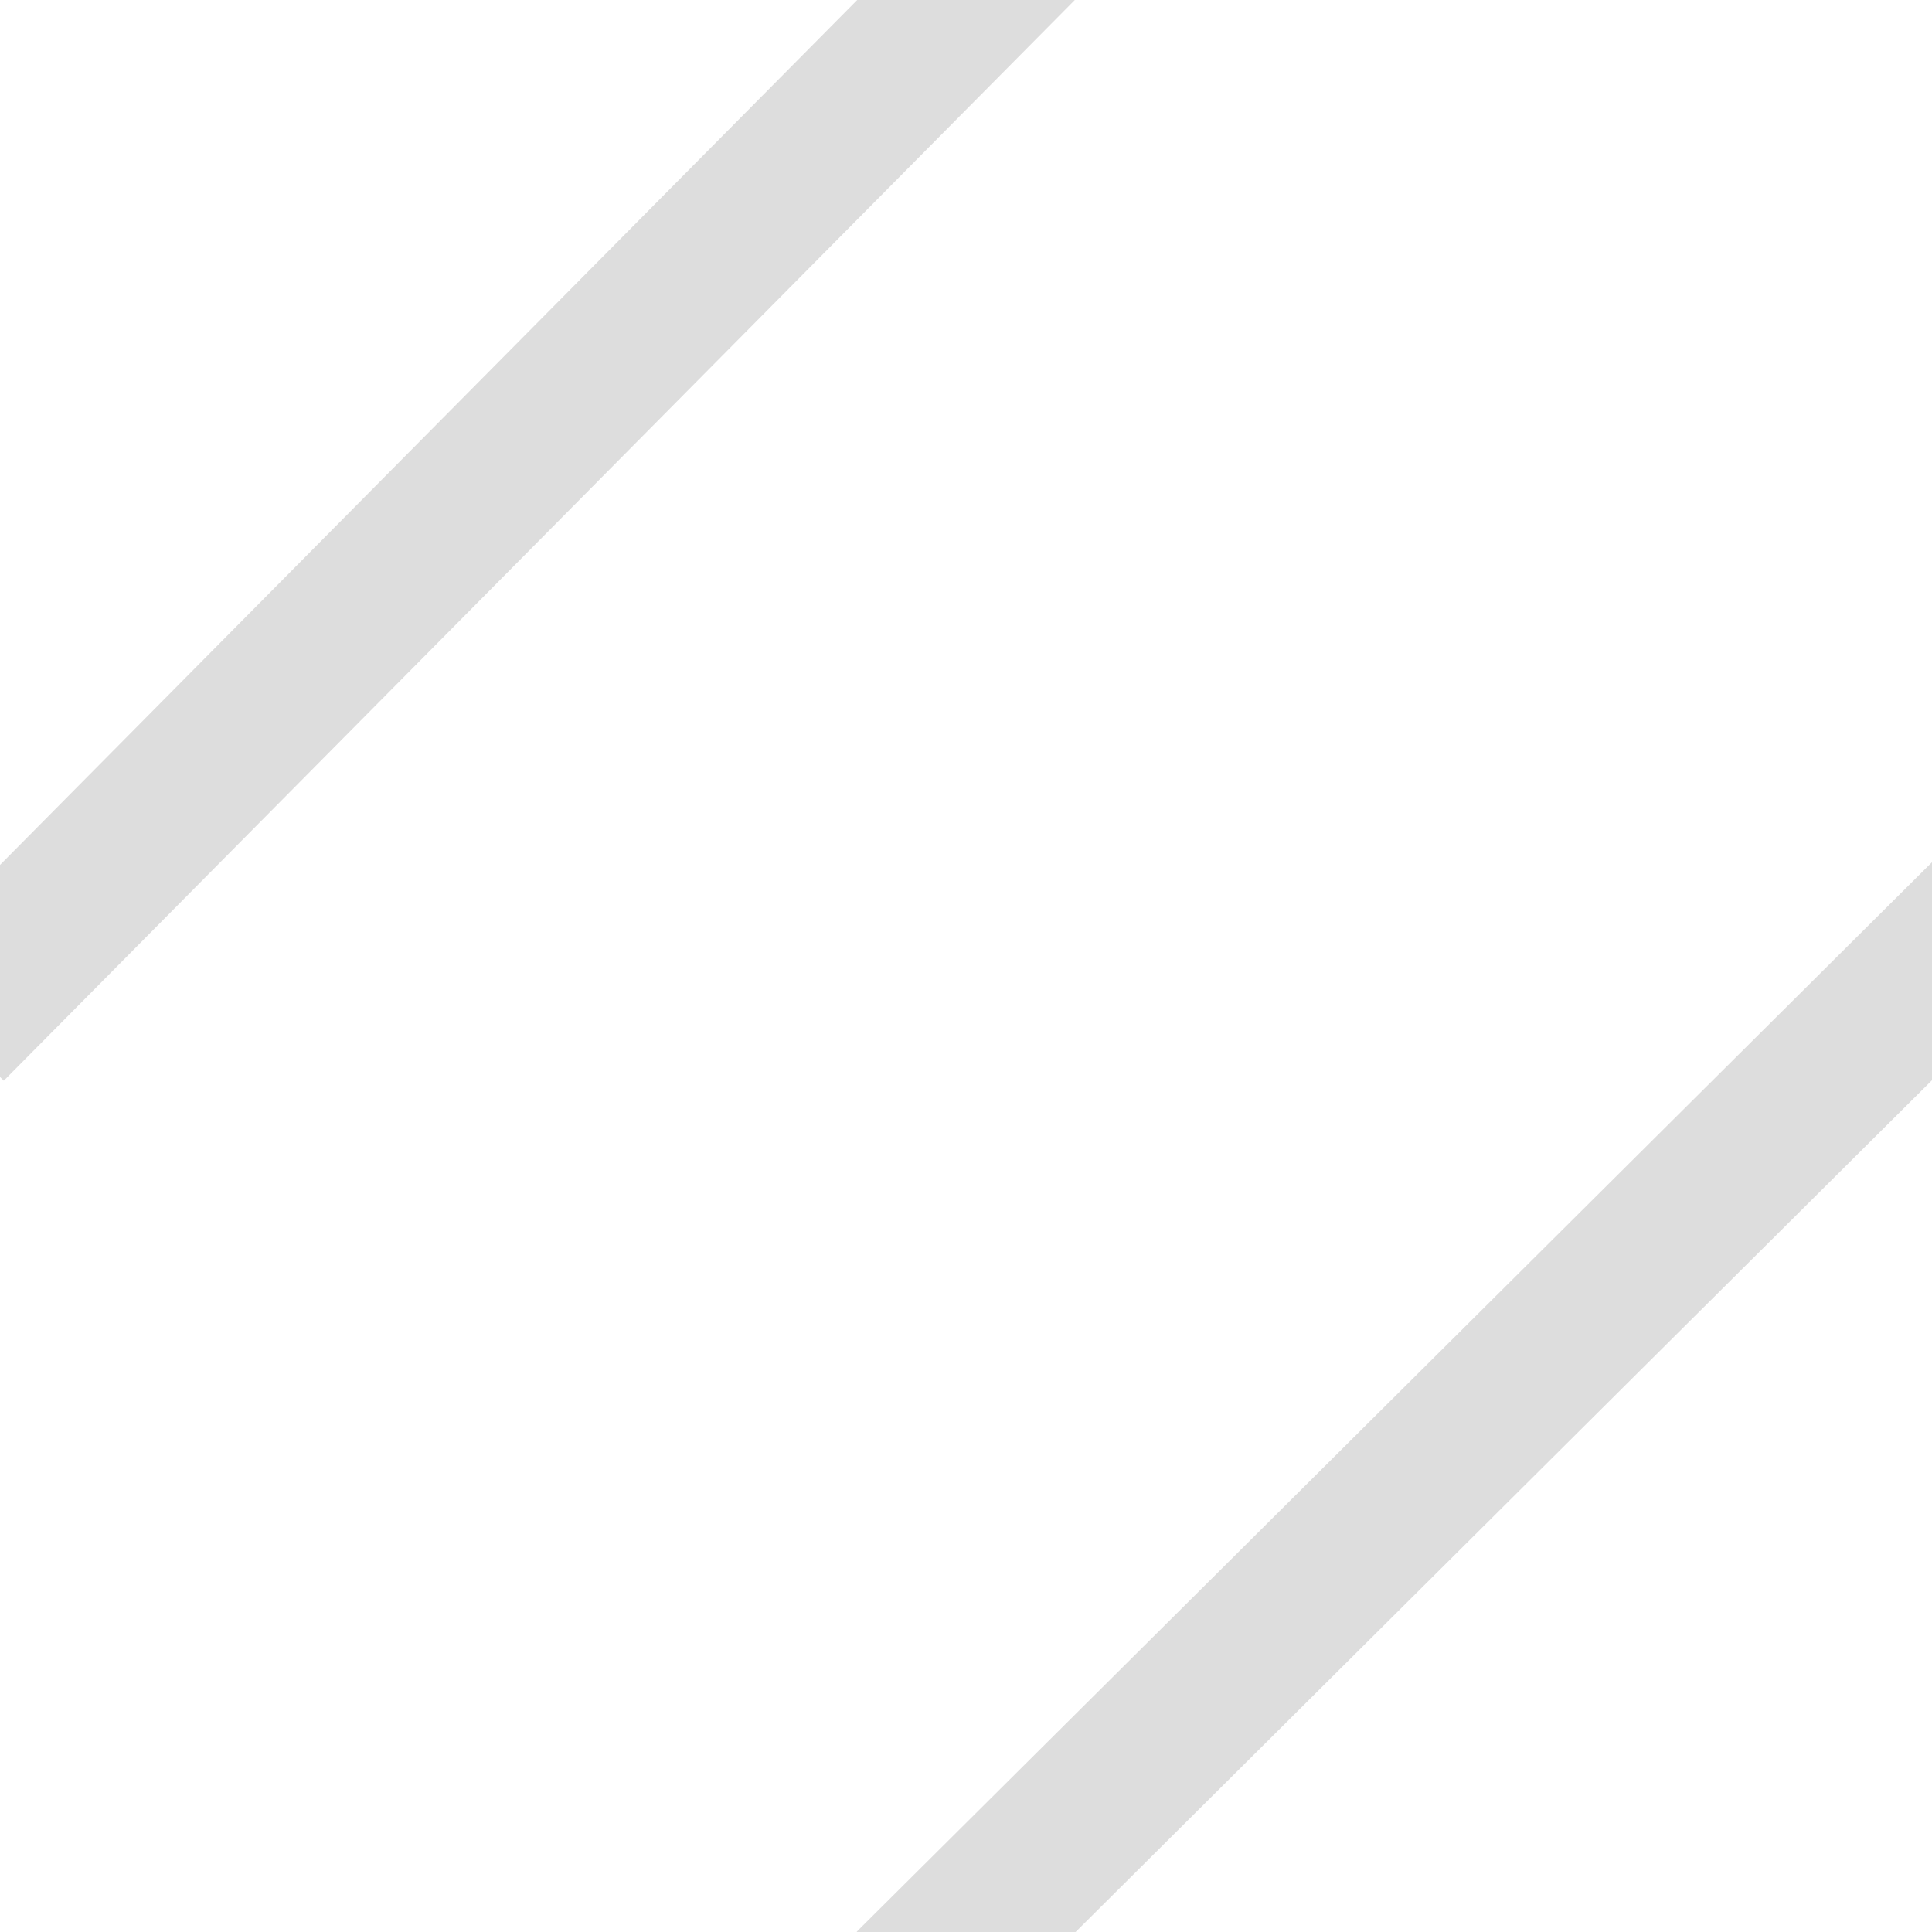 <?xml version="1.0" encoding="UTF-8" standalone="no"?>
<!DOCTYPE svg PUBLIC "-//W3C//DTD SVG 1.1//EN" "http://www.w3.org/Graphics/SVG/1.1/DTD/svg11.dtd">
<svg width="100%" height="100%" viewBox="0 0 10 10" version="1.1" xmlns="http://www.w3.org/2000/svg" xmlns:xlink="http://www.w3.org/1999/xlink" xml:space="preserve" xmlns:serif="http://www.serif.com/" style="fill-rule:evenodd;clip-rule:evenodd;stroke-linecap:square;stroke-linejoin:round;stroke-miterlimit:1.5;">
    <path d="M0.017,5.028L5,0" style="fill:none;stroke:rgb(221,221,221);stroke-width:0.8px;"/>
    <g transform="matrix(1,0,0,1,3.983,4.199)">
        <path d="M1.017,5.801L6.017,0.828" style="fill:none;stroke:rgb(221,221,221);stroke-width:0.8px;"/>
    </g>
</svg>
